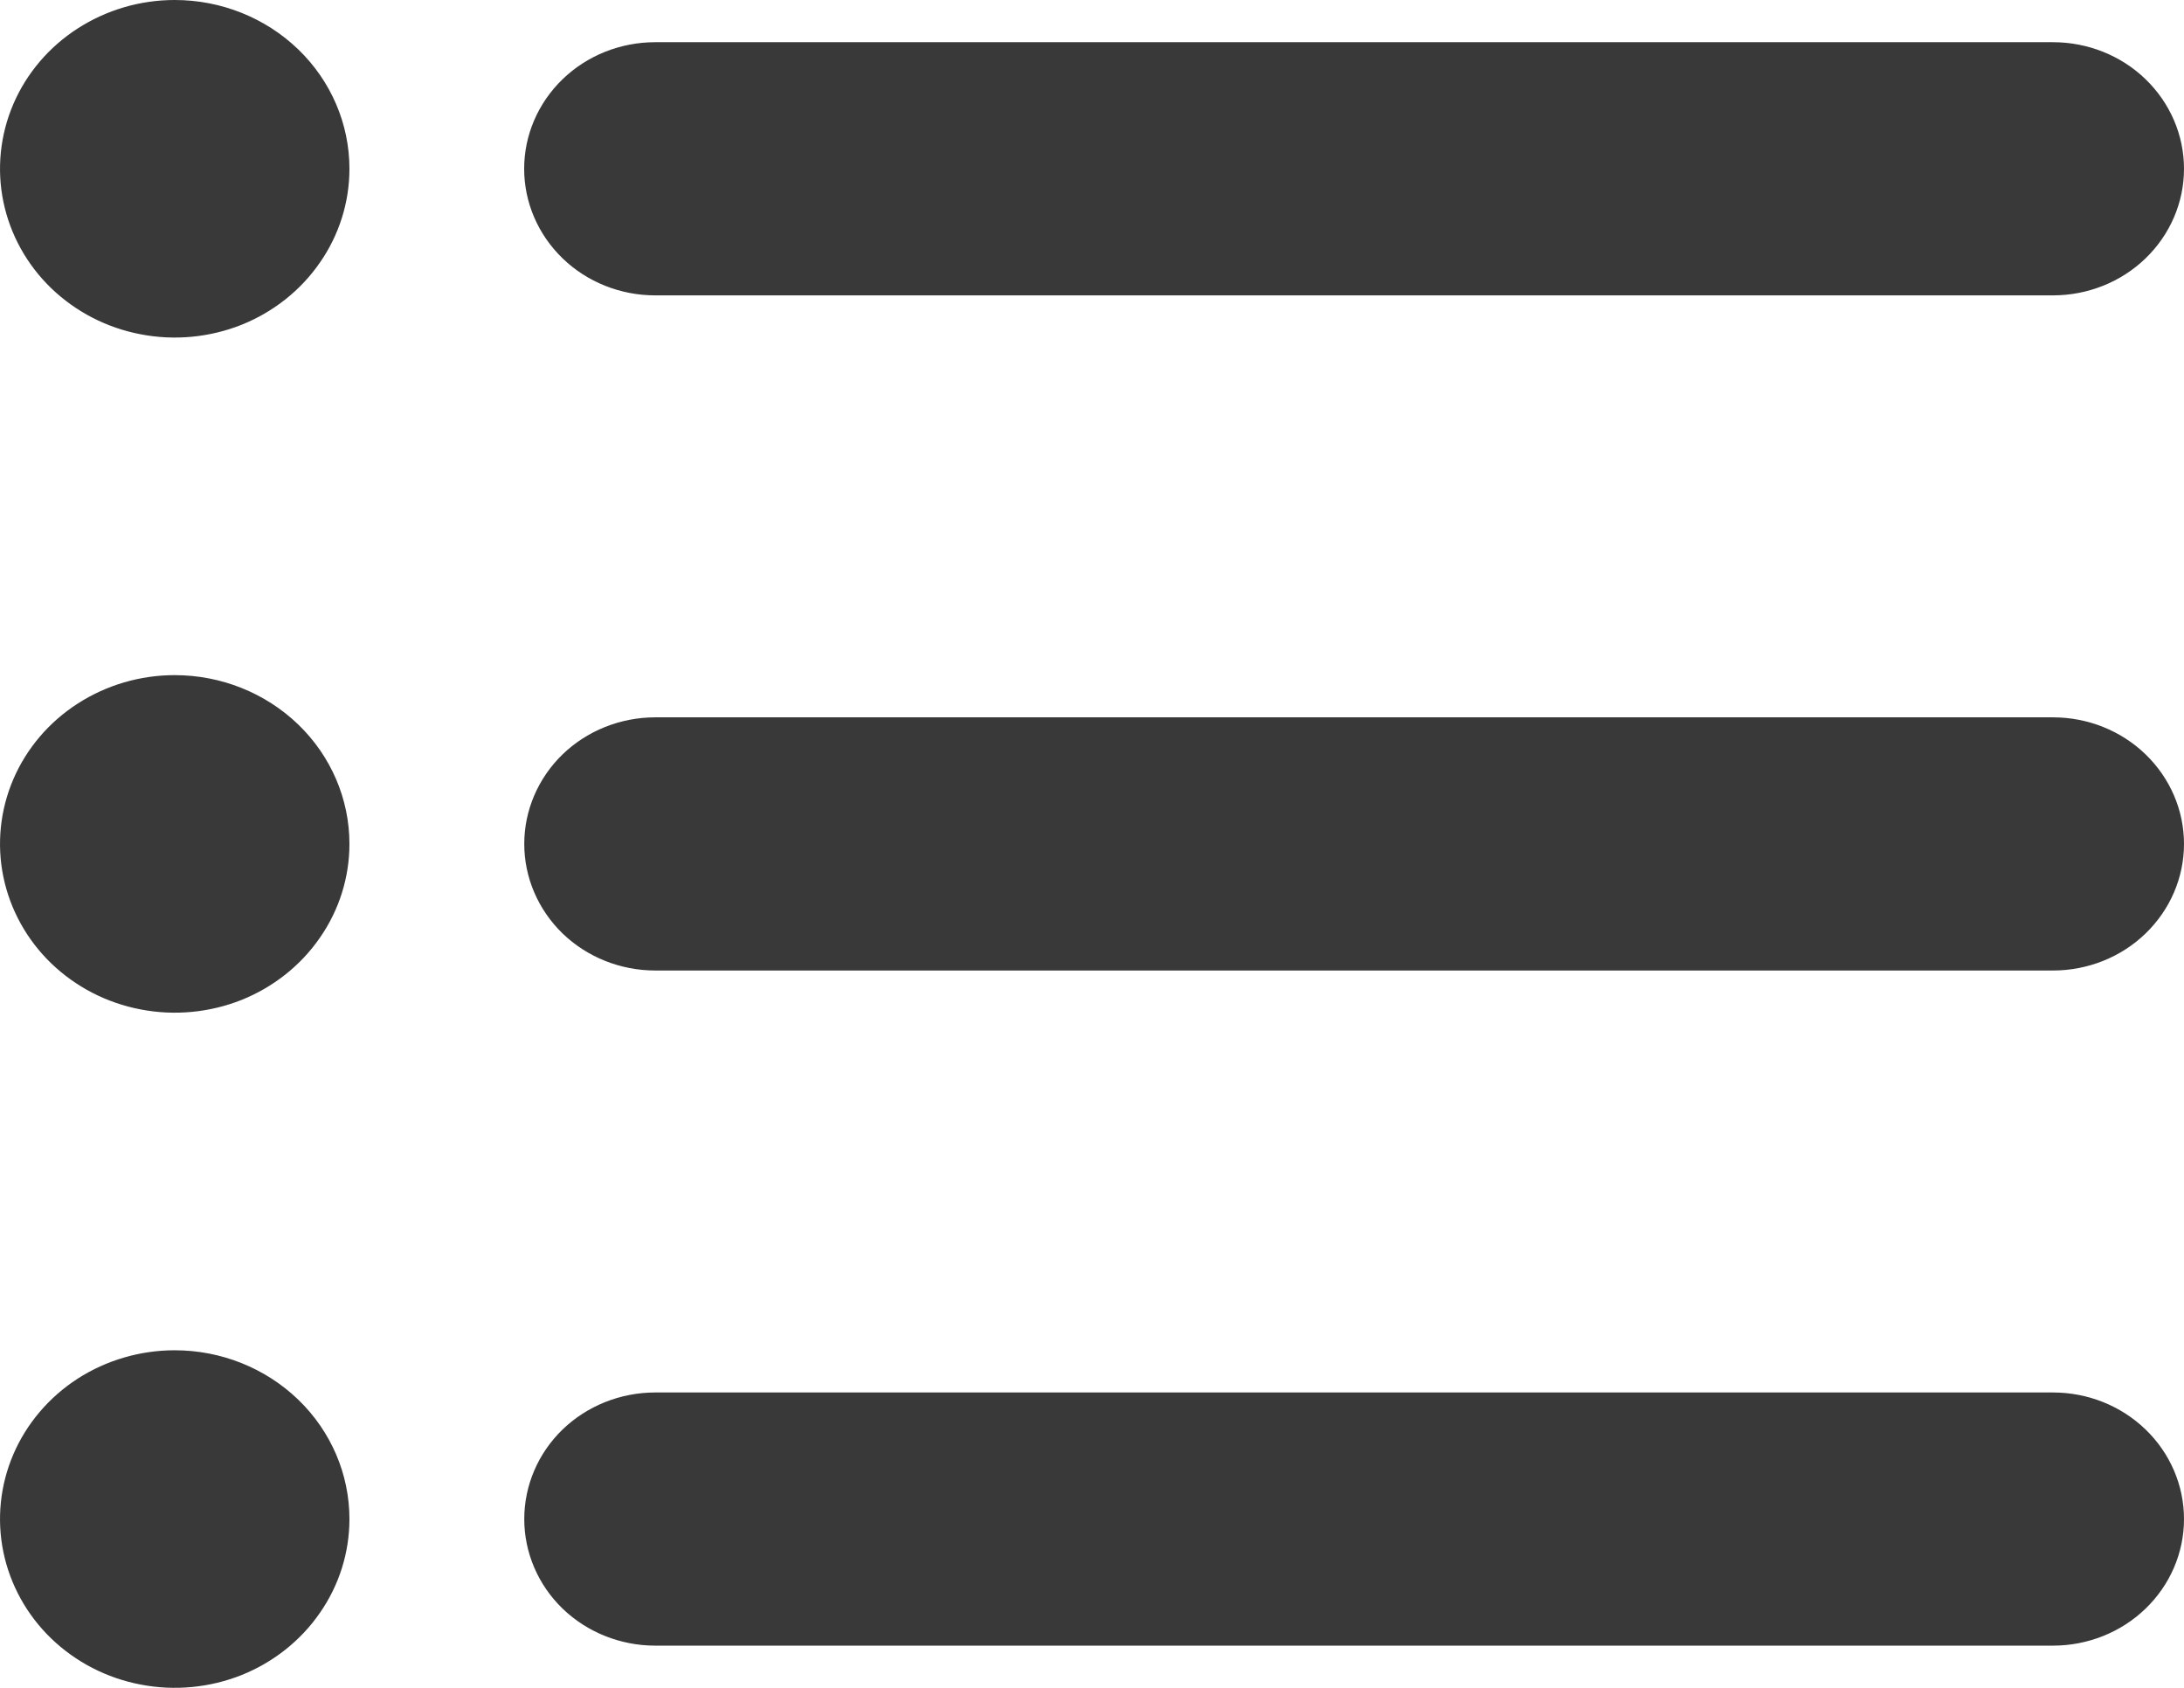 <svg width="22" height="17" viewBox="0 0 22 17" fill="none" xmlns="http://www.w3.org/2000/svg">
<path d="M5.28 1.7C5.28 1.362 5.419 1.038 5.667 0.798C5.914 0.559 6.25 0.425 6.6 0.425H20.68C21.03 0.425 21.366 0.559 21.613 0.798C21.861 1.038 22 1.362 22 1.7C22 2.038 21.861 2.362 21.613 2.602C21.366 2.841 21.03 2.975 20.68 2.975H6.6C6.25 2.975 5.914 2.841 5.667 2.602C5.419 2.362 5.28 2.038 5.28 1.7ZM20.68 7.225H6.601C6.251 7.225 5.915 7.359 5.667 7.598C5.42 7.838 5.281 8.162 5.281 8.5C5.281 8.838 5.42 9.162 5.667 9.402C5.915 9.641 6.251 9.775 6.601 9.775H20.68C21.03 9.775 21.366 9.641 21.613 9.402C21.861 9.162 22 8.838 22 8.5C22 8.162 21.861 7.838 21.613 7.598C21.366 7.359 21.03 7.225 20.68 7.225ZM20.68 14.025H6.601C6.251 14.025 5.915 14.159 5.667 14.398C5.42 14.637 5.281 14.962 5.281 15.3C5.281 15.638 5.42 15.963 5.667 16.202C5.915 16.441 6.251 16.575 6.601 16.575H20.68C21.03 16.575 21.366 16.441 21.613 16.202C21.861 15.963 22 15.638 22 15.3C22 14.962 21.861 14.637 21.613 14.398C21.366 14.159 21.03 14.025 20.68 14.025ZM1.76 6.8C1.412 6.8 1.072 6.9 0.782 7.087C0.493 7.273 0.267 7.539 0.134 7.849C0.001 8.16 -0.034 8.502 0.034 8.832C0.102 9.161 0.269 9.464 0.515 9.702C0.762 9.94 1.075 10.102 1.417 10.167C1.758 10.233 2.112 10.199 2.434 10.071C2.755 9.942 3.03 9.724 3.223 9.444C3.417 9.165 3.52 8.836 3.52 8.5C3.52 8.049 3.335 7.617 3.005 7.298C2.674 6.979 2.227 6.8 1.76 6.8ZM1.76 0C1.412 0 1.072 0.1 0.782 0.287C0.493 0.473 0.267 0.739 0.134 1.049C0.001 1.36 -0.034 1.702 0.034 2.032C0.102 2.361 0.269 2.664 0.515 2.902C0.762 3.14 1.075 3.302 1.417 3.367C1.758 3.433 2.112 3.399 2.434 3.271C2.755 3.142 3.03 2.924 3.223 2.644C3.417 2.365 3.52 2.036 3.52 1.7C3.52 1.249 3.335 0.817 3.005 0.498C2.674 0.179 2.227 0 1.76 0ZM1.76 13.6C1.412 13.6 1.072 13.7 0.782 13.886C0.493 14.073 0.267 14.339 0.134 14.649C0.001 14.96 -0.034 15.302 0.034 15.632C0.102 15.961 0.269 16.264 0.515 16.502C0.762 16.74 1.075 16.902 1.417 16.967C1.758 17.033 2.112 16.999 2.434 16.871C2.755 16.742 3.03 16.524 3.223 16.244C3.417 15.965 3.52 15.636 3.52 15.3C3.52 14.849 3.335 14.417 3.005 14.098C2.674 13.779 2.227 13.6 1.76 13.6Z" fill="#393939"/>
</svg>
